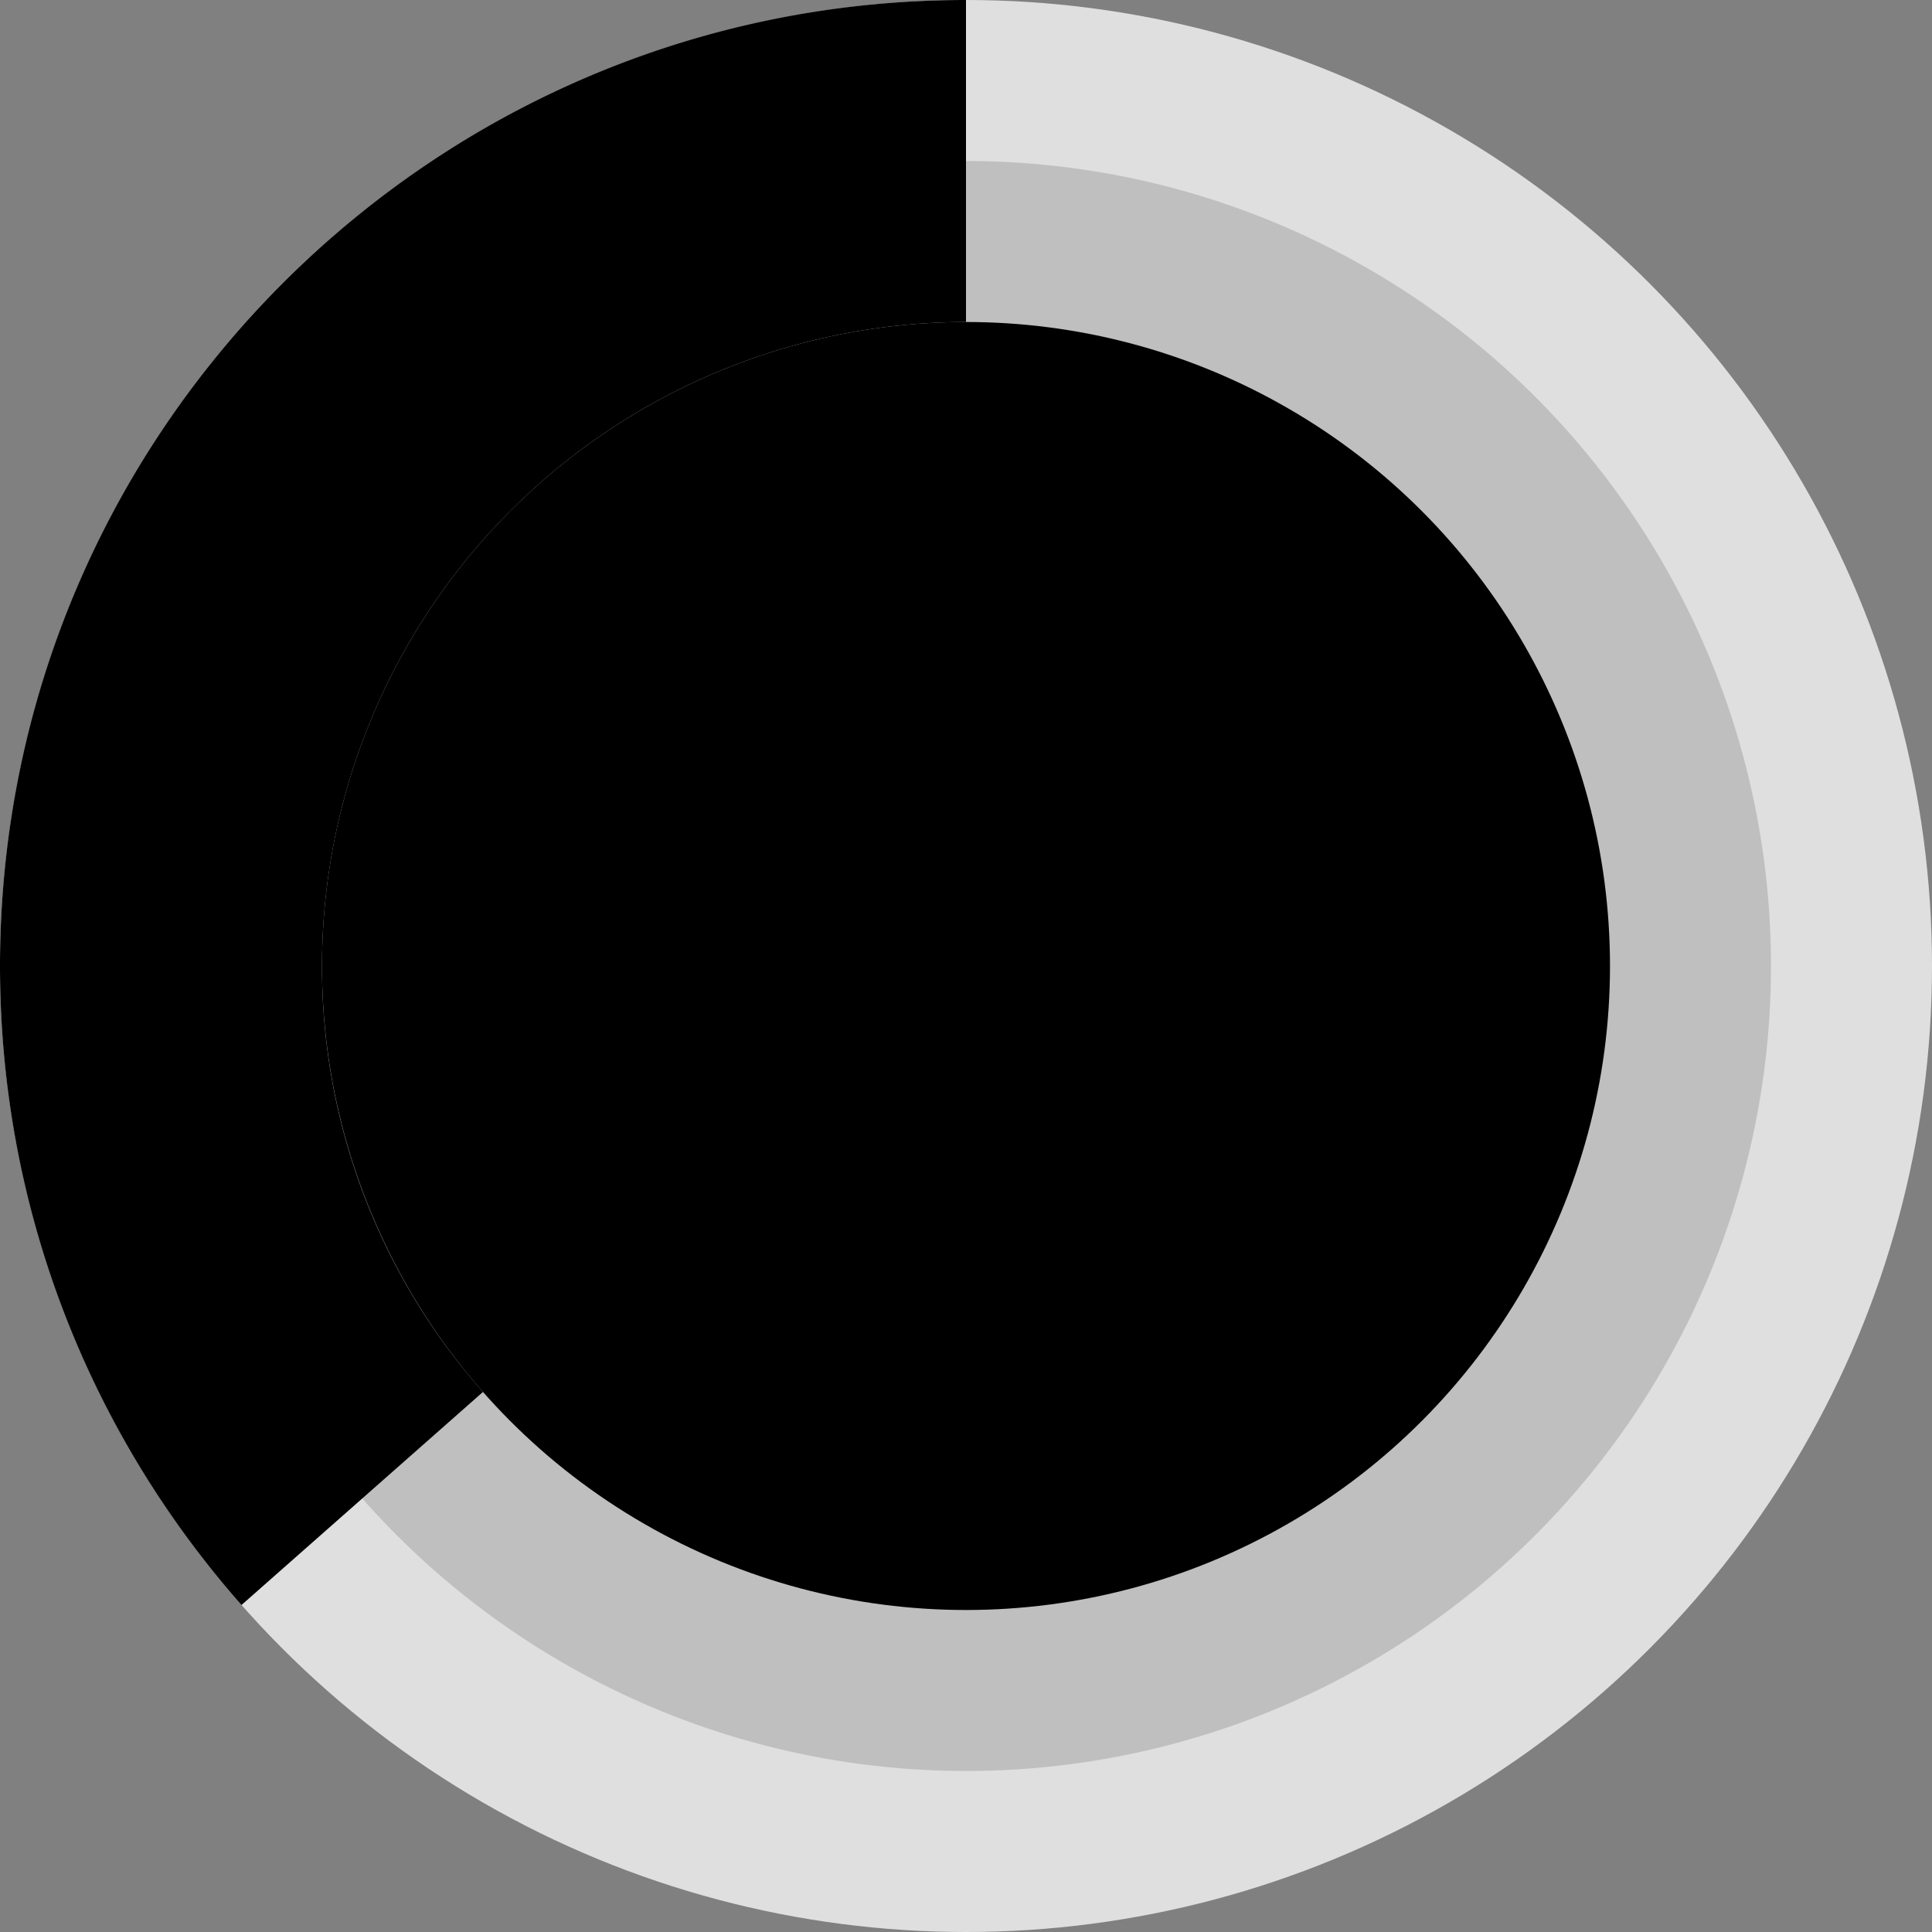 <svg viewBox="0 0 24 24">
  <rect x="0" y="0" width="24" height="24" fill="#808080" stroke="none"/>
  <circle  cx="12" cy="12" r="10" stroke="rgba(255, 255, 255, 0.75)" stroke-width="4"></circle>
  <path fill="currentColor"  d="M4 12a8 8 0 018-8V0C5.373 0 0 5.373 0 12h4zm2 5.291A7.962 7.962 0 014 12H0c0 3.042 1.135 5.824 3 7.938l3-2.647z"></path>
</svg>